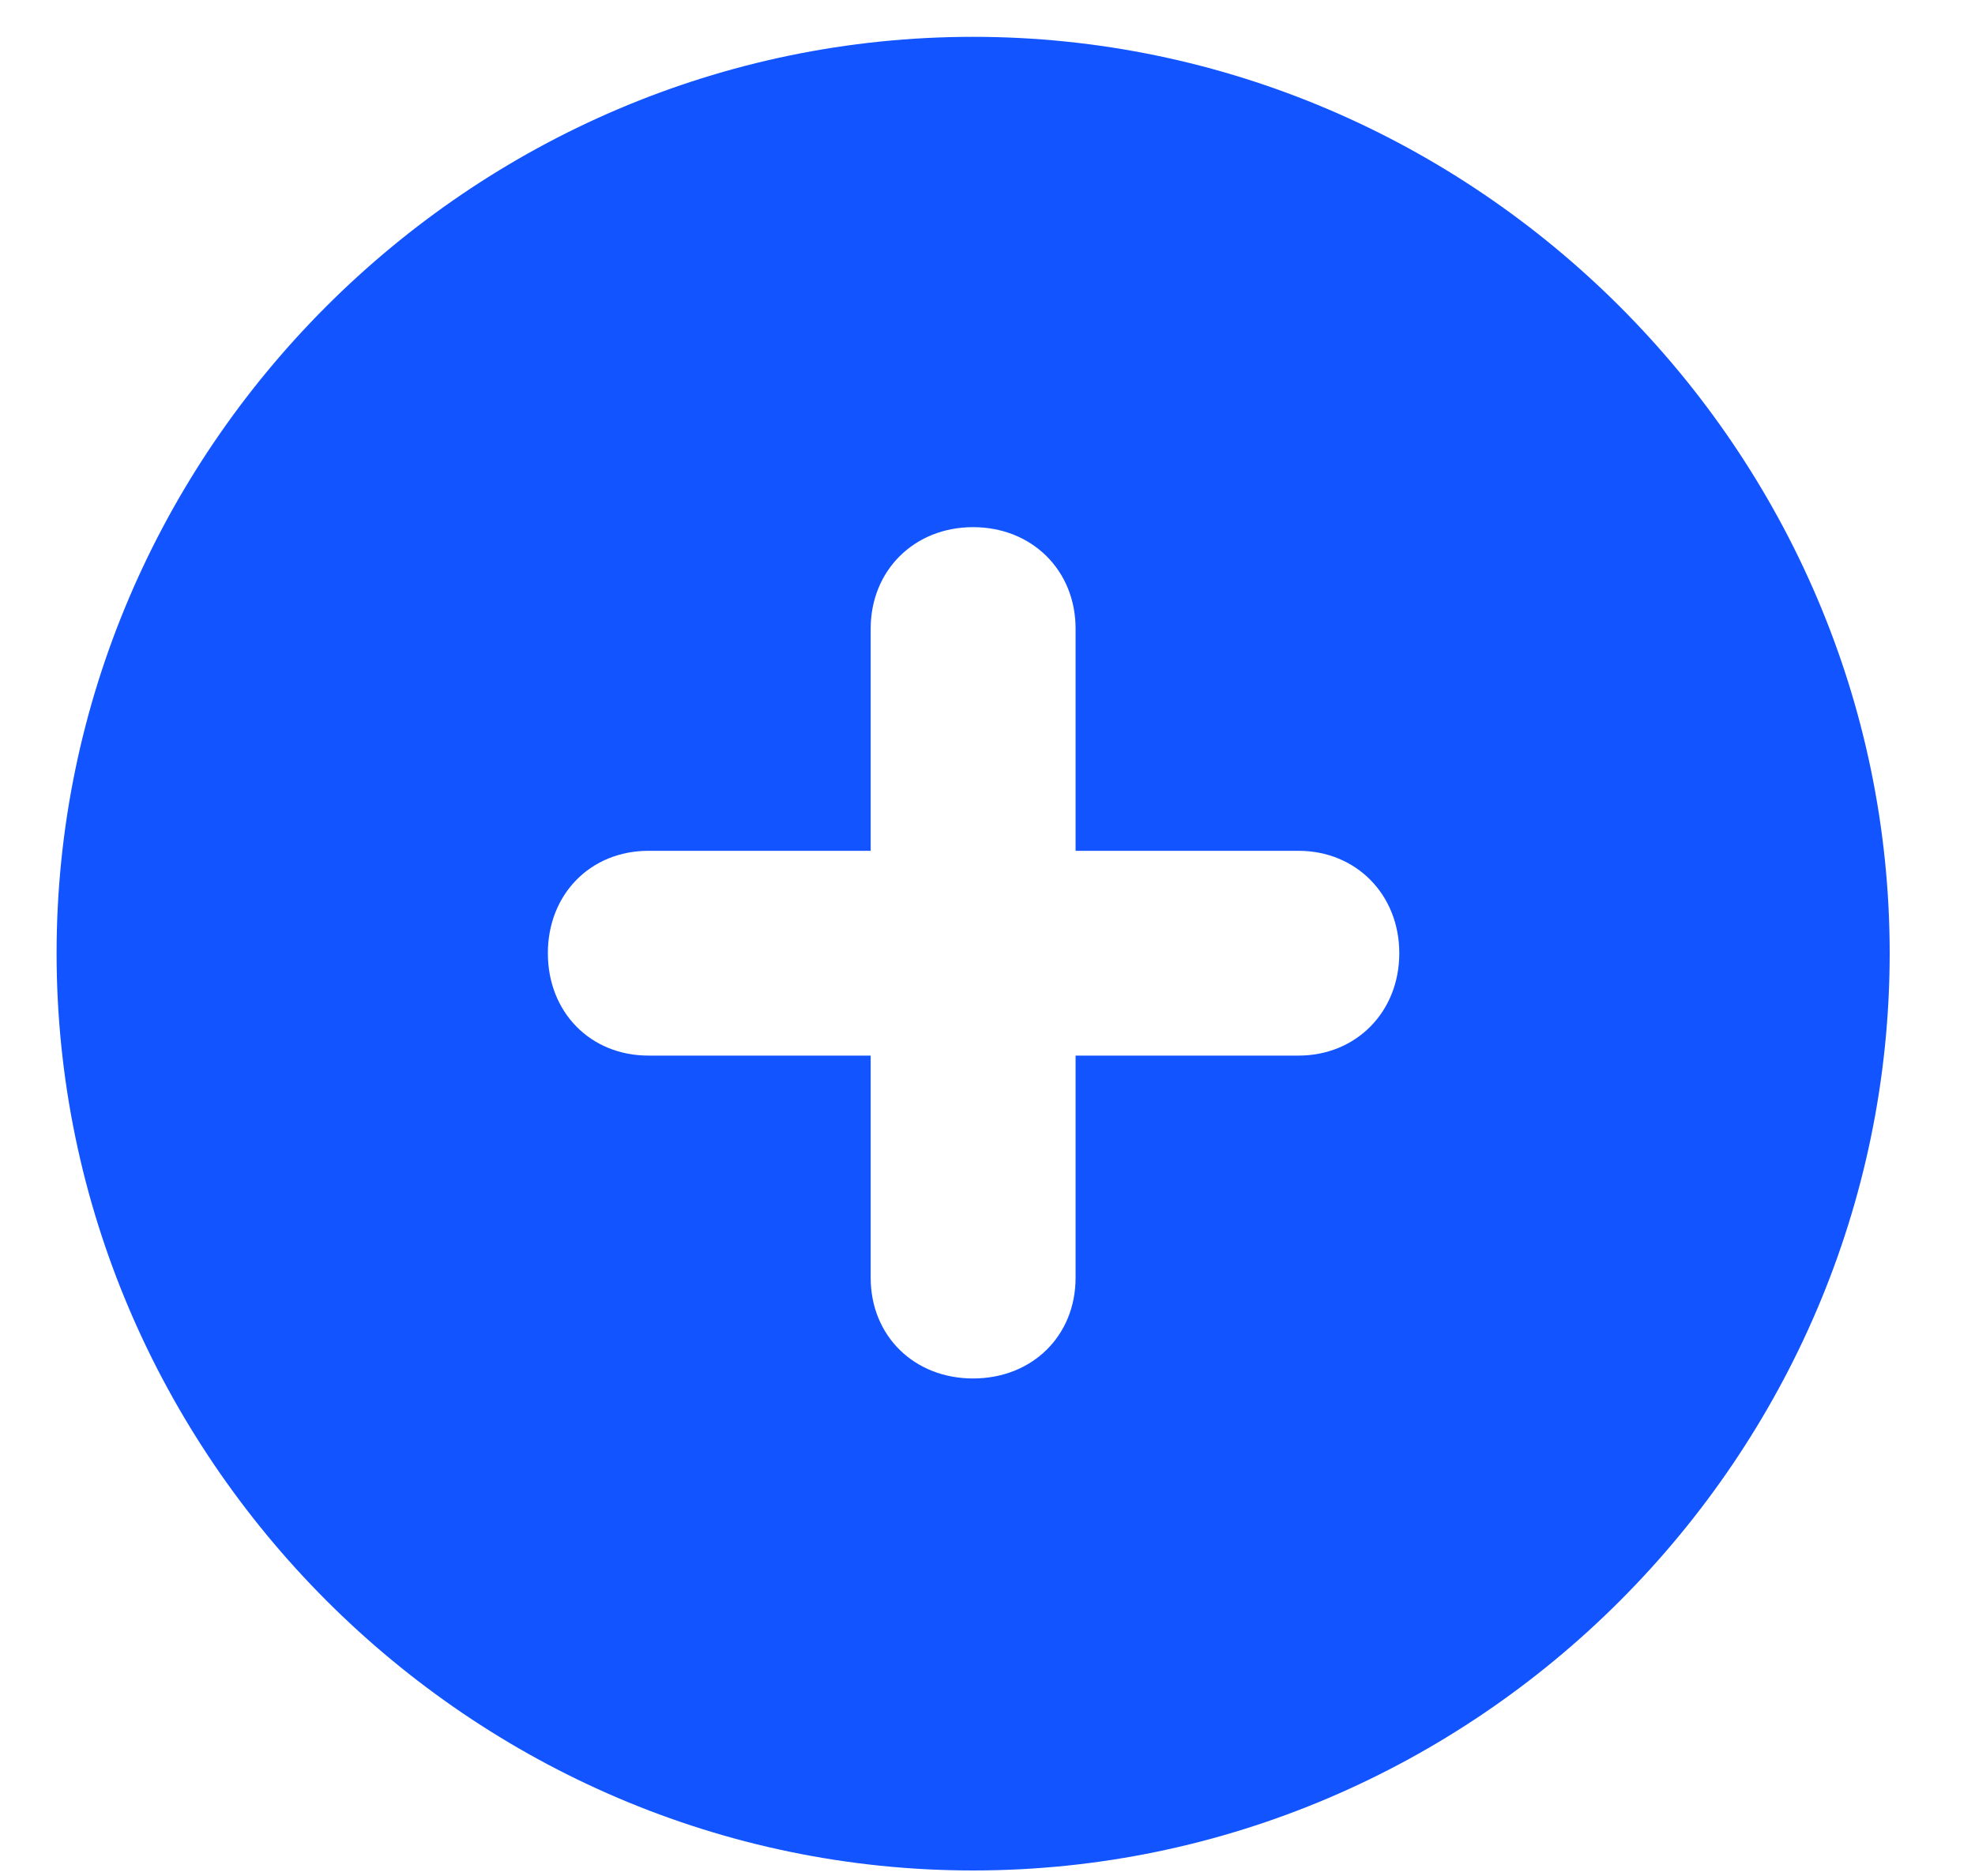 <svg width="20" height="19" viewBox="0 0 20 19" fill="none" xmlns="http://www.w3.org/2000/svg">
<path d="M9.854 18.944C14.952 18.944 19.136 14.752 19.136 9.654C19.136 4.565 14.943 0.373 9.854 0.373C4.757 0.373 0.573 4.565 0.573 9.654C0.573 14.752 4.766 18.944 9.854 18.944ZM5.548 9.654C5.548 9.057 5.979 8.617 6.567 8.617H8.817V6.367C8.817 5.778 9.257 5.339 9.854 5.339C10.452 5.339 10.892 5.778 10.892 6.367V8.617H13.15C13.73 8.617 14.17 9.057 14.17 9.654C14.17 10.252 13.73 10.691 13.15 10.691H10.892V12.941C10.892 13.53 10.452 13.961 9.854 13.961C9.257 13.961 8.817 13.53 8.817 12.941V10.691H6.567C5.979 10.691 5.548 10.252 5.548 9.654Z" fill="#1254FF"/>
</svg>
